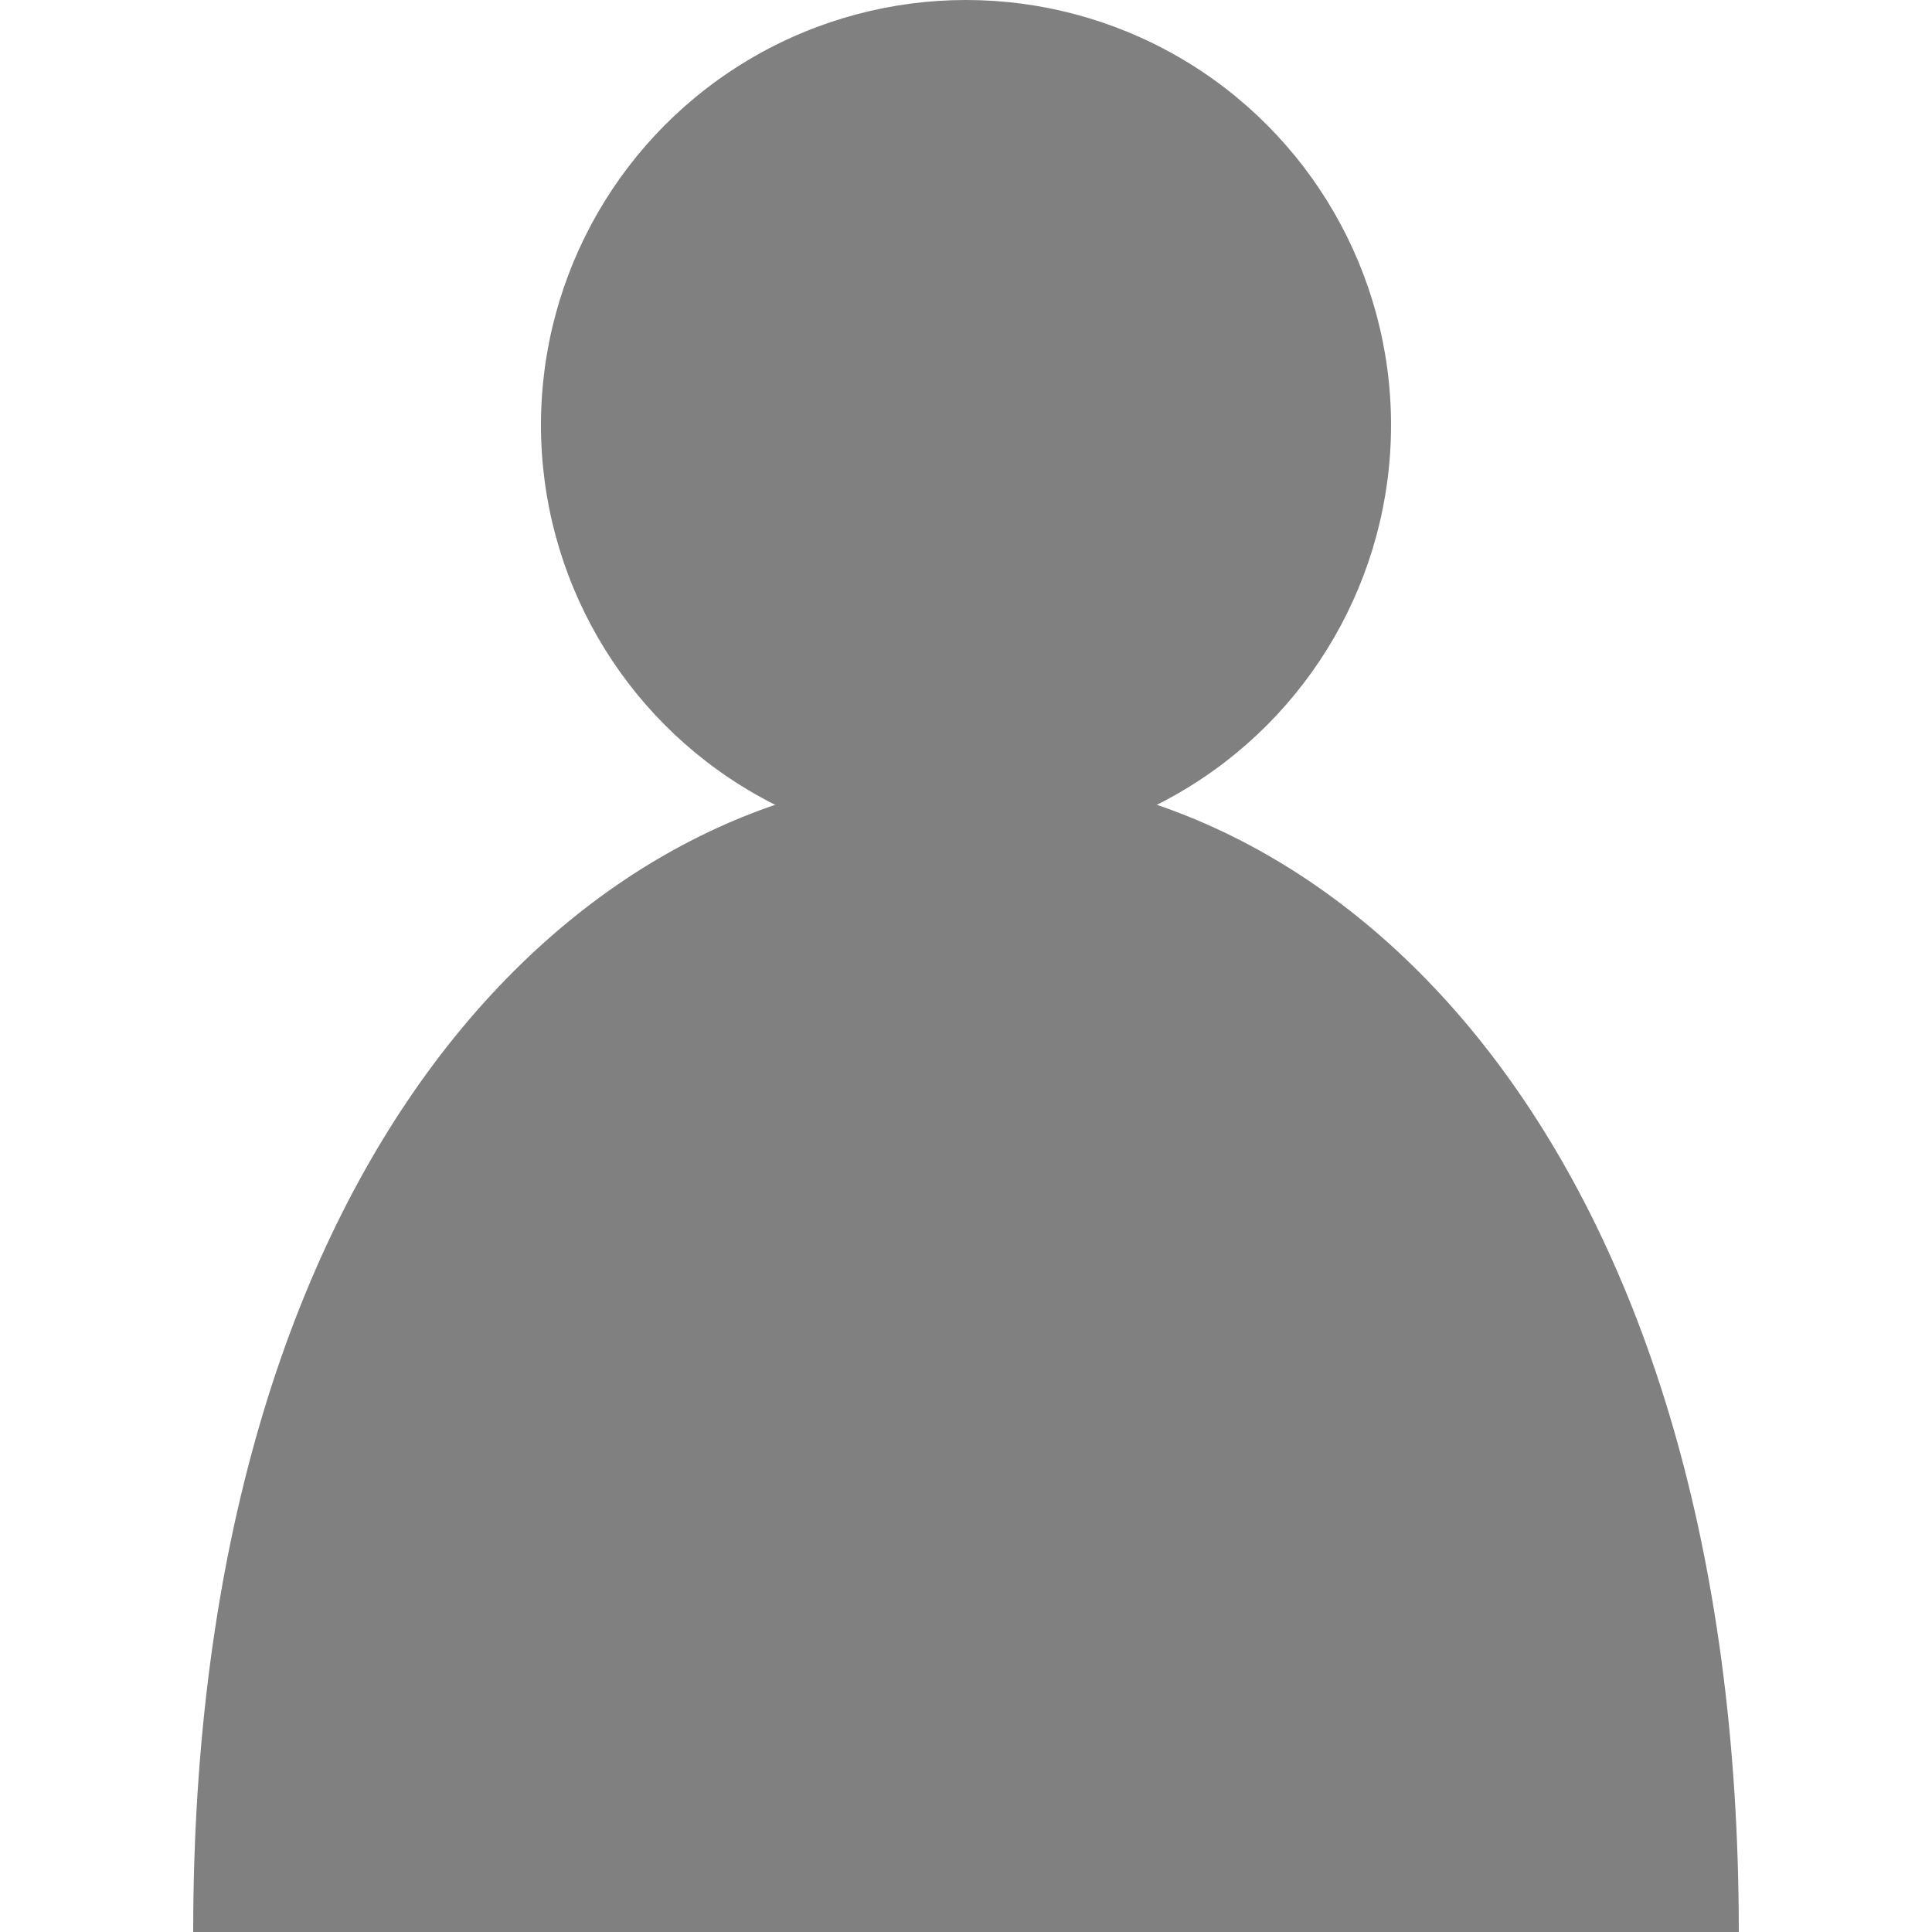 <?xml version="1.0" encoding="utf-8" ?>
<svg width="1000" height="1000" xmlns="http://www.w3.org/2000/svg">
	<g fill="grey">
		<circle cx="500" cy="220" r="220" /> <!-- Head. -->
		<path d="M100,1000 c0,-800 800,-800 800,0" /> <!-- Body. -->
	</g>
</svg>